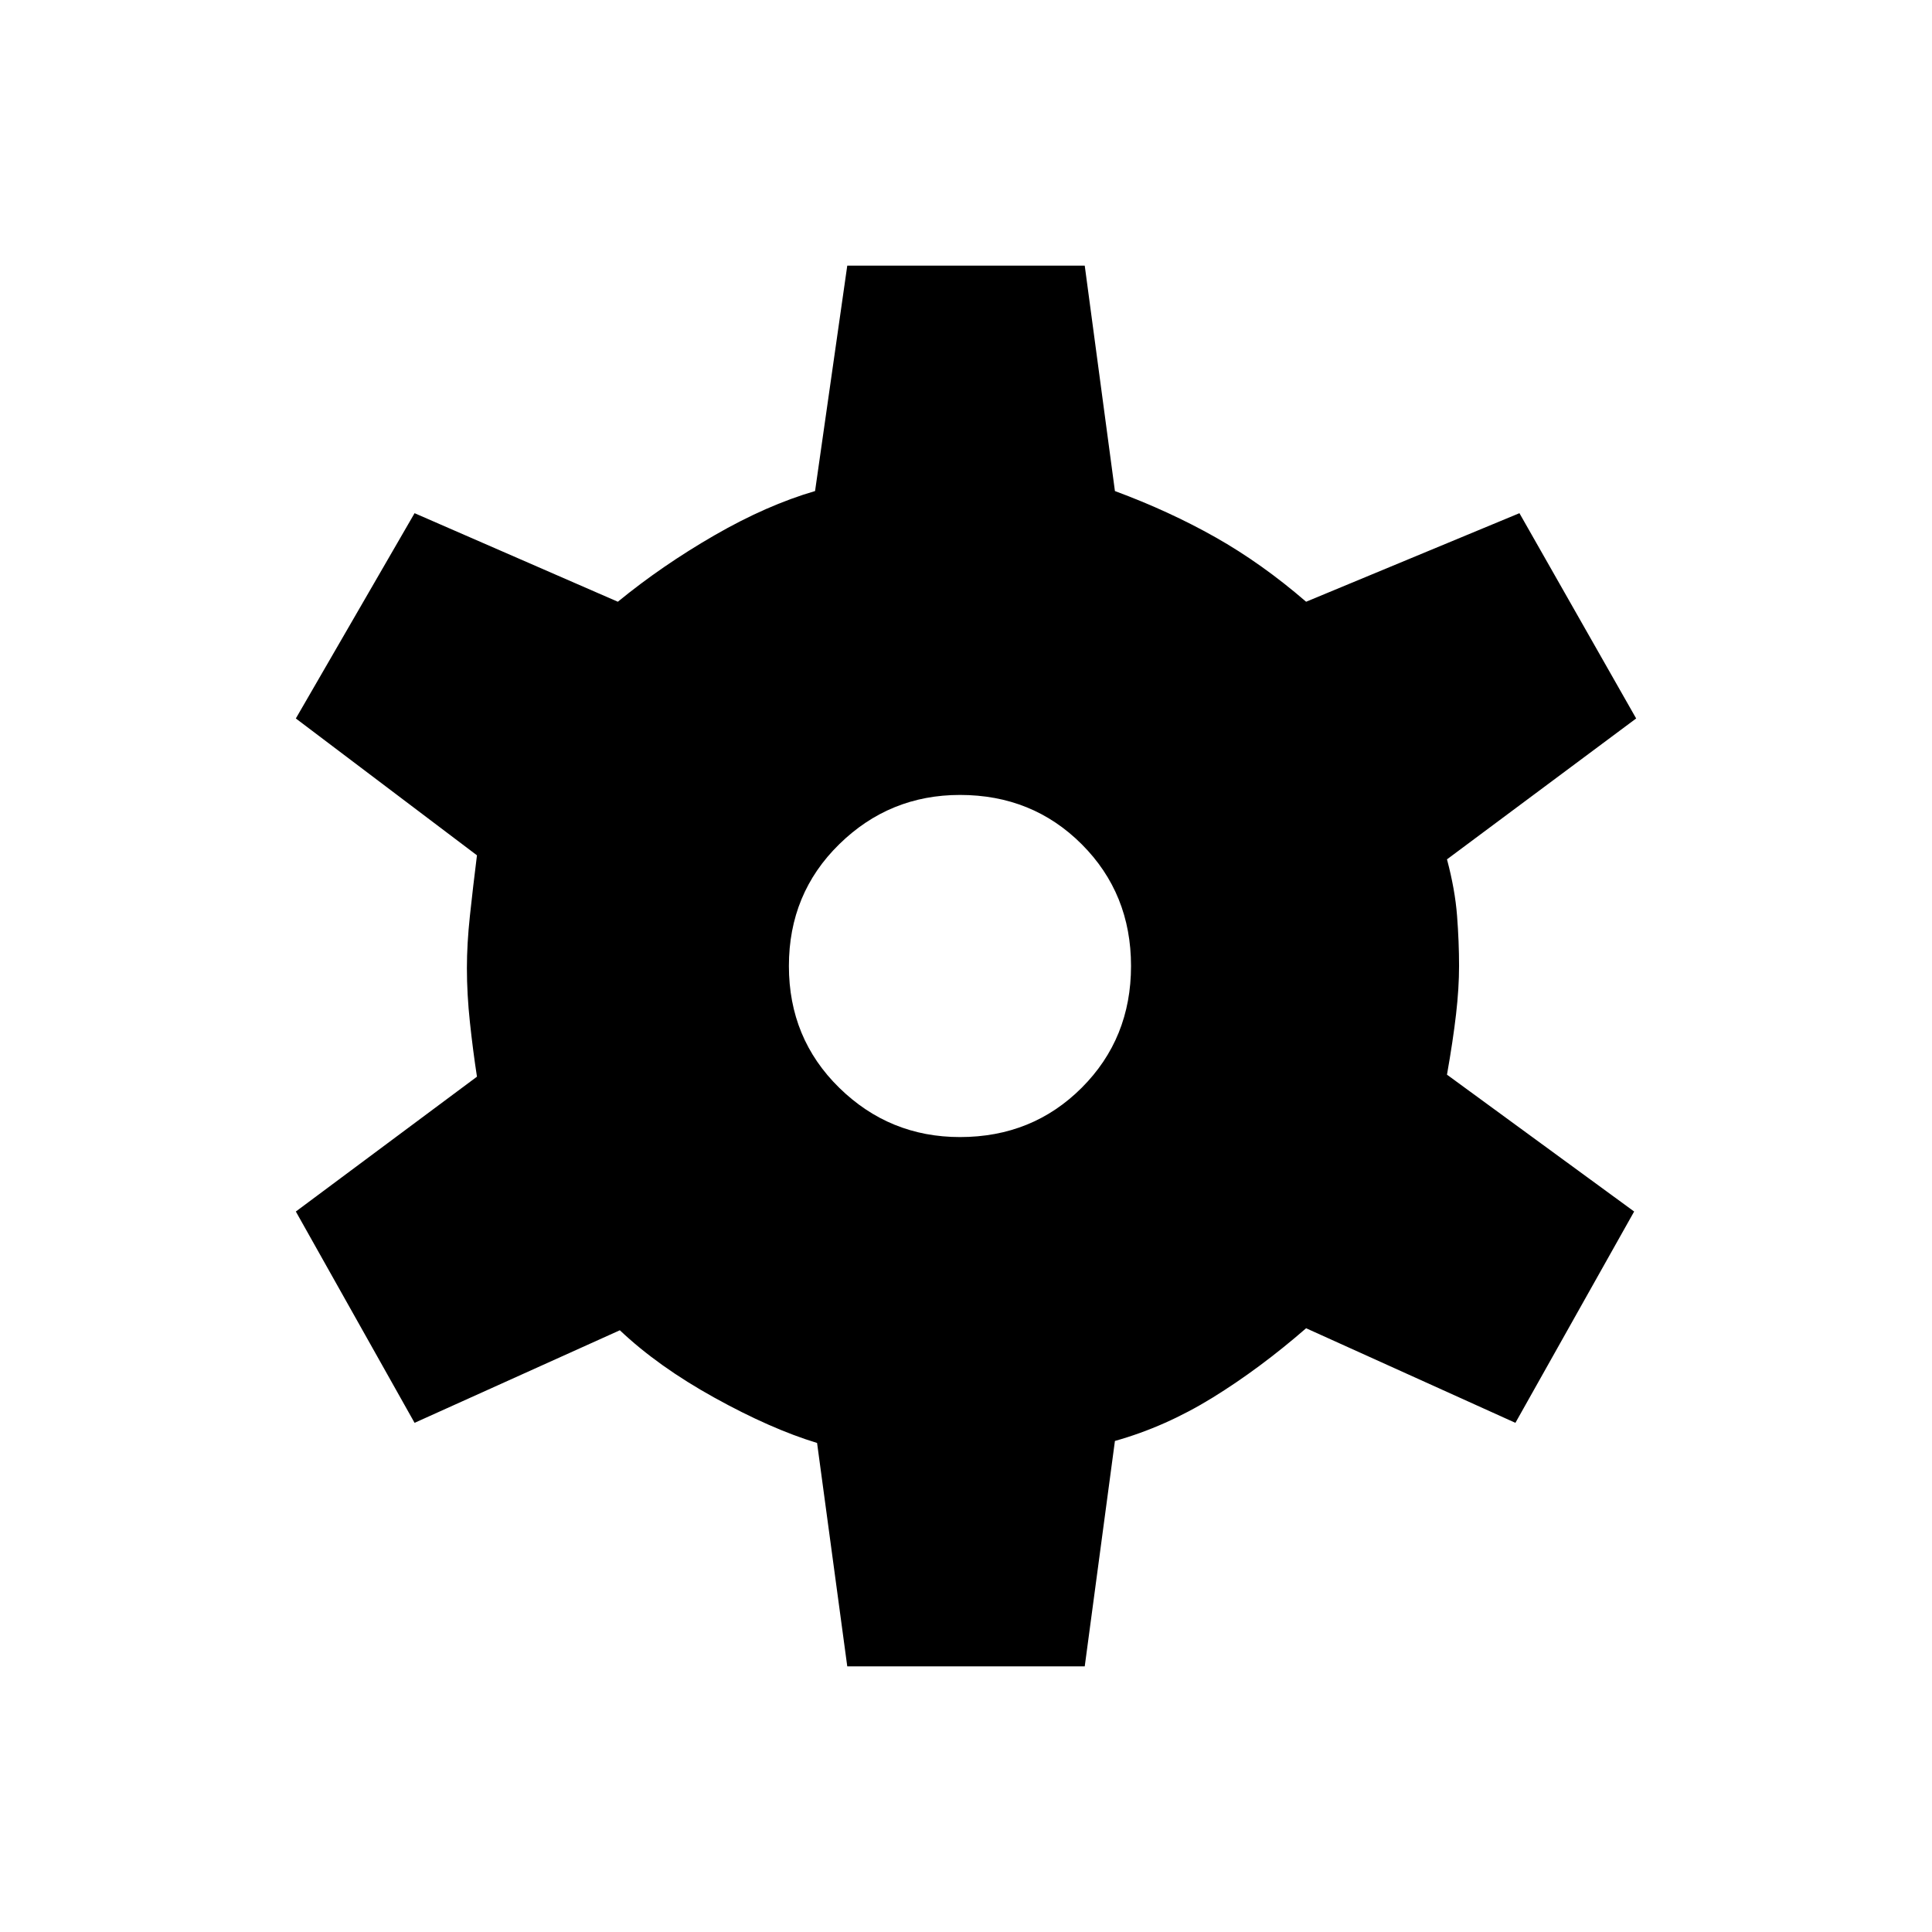 <svg xmlns="http://www.w3.org/2000/svg" height="48" width="48"><path d="M21.05 41.4 20.3 35.85Q19.15 35.5 17.75 34.725Q16.35 33.95 15.4 33.05L10.3 35.35L7.35 30.1L11.85 26.75Q11.75 26.1 11.675 25.4Q11.6 24.7 11.6 24.05Q11.6 23.45 11.675 22.75Q11.75 22.05 11.85 21.25L7.35 17.85L10.3 12.75L15.35 14.95Q16.45 14.05 17.75 13.3Q19.05 12.55 20.25 12.2L21.05 6.6H26.95L27.7 12.2Q29.05 12.7 30.2 13.35Q31.35 14 32.45 14.95L37.75 12.75L40.65 17.85L35.95 21.35Q36.15 22.1 36.2 22.75Q36.25 23.4 36.25 24Q36.25 24.55 36.175 25.2Q36.1 25.85 35.95 26.7L40.6 30.1L37.65 35.35L32.45 33Q31.3 34 30.125 34.725Q28.95 35.45 27.7 35.8L26.95 41.4ZM23.85 28.25Q25.65 28.25 26.875 27.025Q28.1 25.8 28.1 24Q28.1 22.2 26.875 20.975Q25.65 19.75 23.85 19.75Q22.1 19.75 20.85 20.975Q19.6 22.2 19.6 24Q19.6 25.8 20.85 27.025Q22.1 28.25 23.85 28.25Z"/></svg>